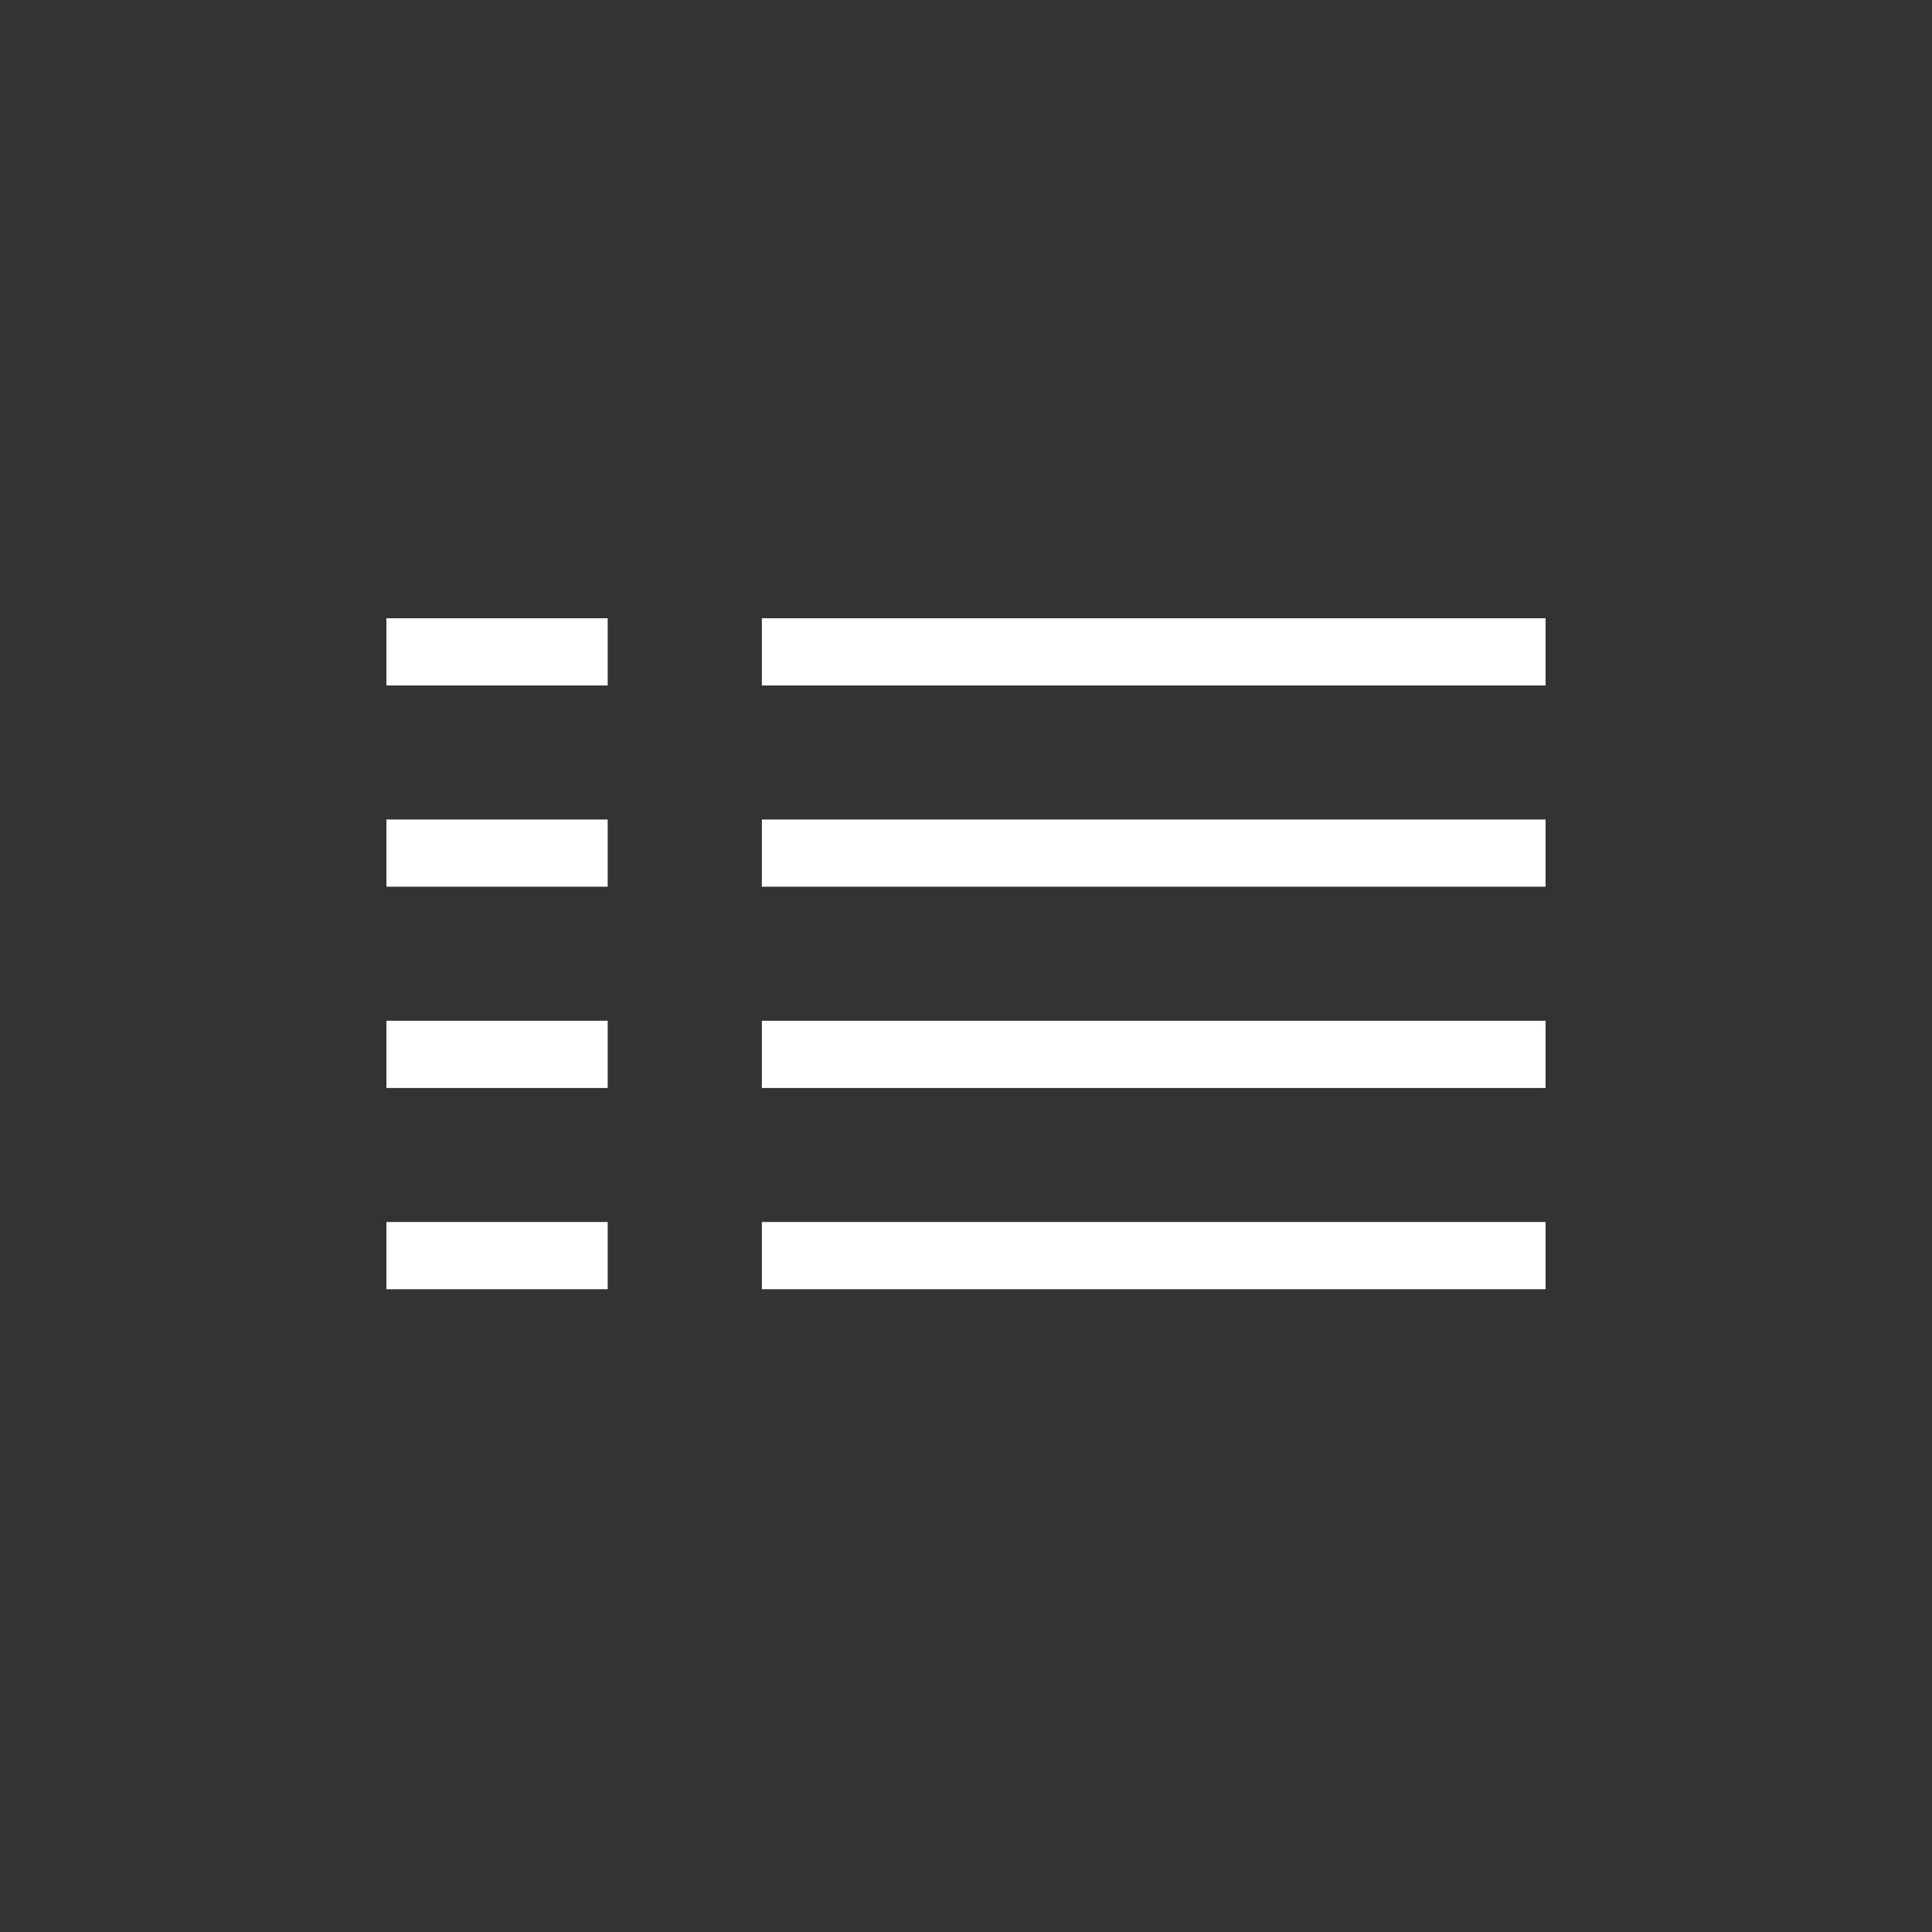 <svg  viewBox="0 0 50 50" fill="#ffffff" xmlns="http://www.w3.org/2000/svg">
  <rect x="0" y="0" width="50" height="50" fill="#333333" stroke="none"/>
  <path d="M39.999 16H19.717V17.74H39.999V16Z" />
  <path d="M15.727 16H10V17.74H15.727V16Z" />
  <path d="M39.999 21.209H19.717V22.948H39.999V21.209Z" />
  <path d="M15.727 21.209H10V22.948H15.727V21.209Z" />
  <path d="M39.999 26.417H19.717V28.157H39.999V26.417Z" />
  <path d="M15.727 26.417H10V28.157H15.727V26.417Z" />
  <path d="M39.999 31.625H19.717V33.365H39.999V31.625Z" />
  <path d="M15.727 31.625H10V33.365H15.727V31.625Z" />
</svg>